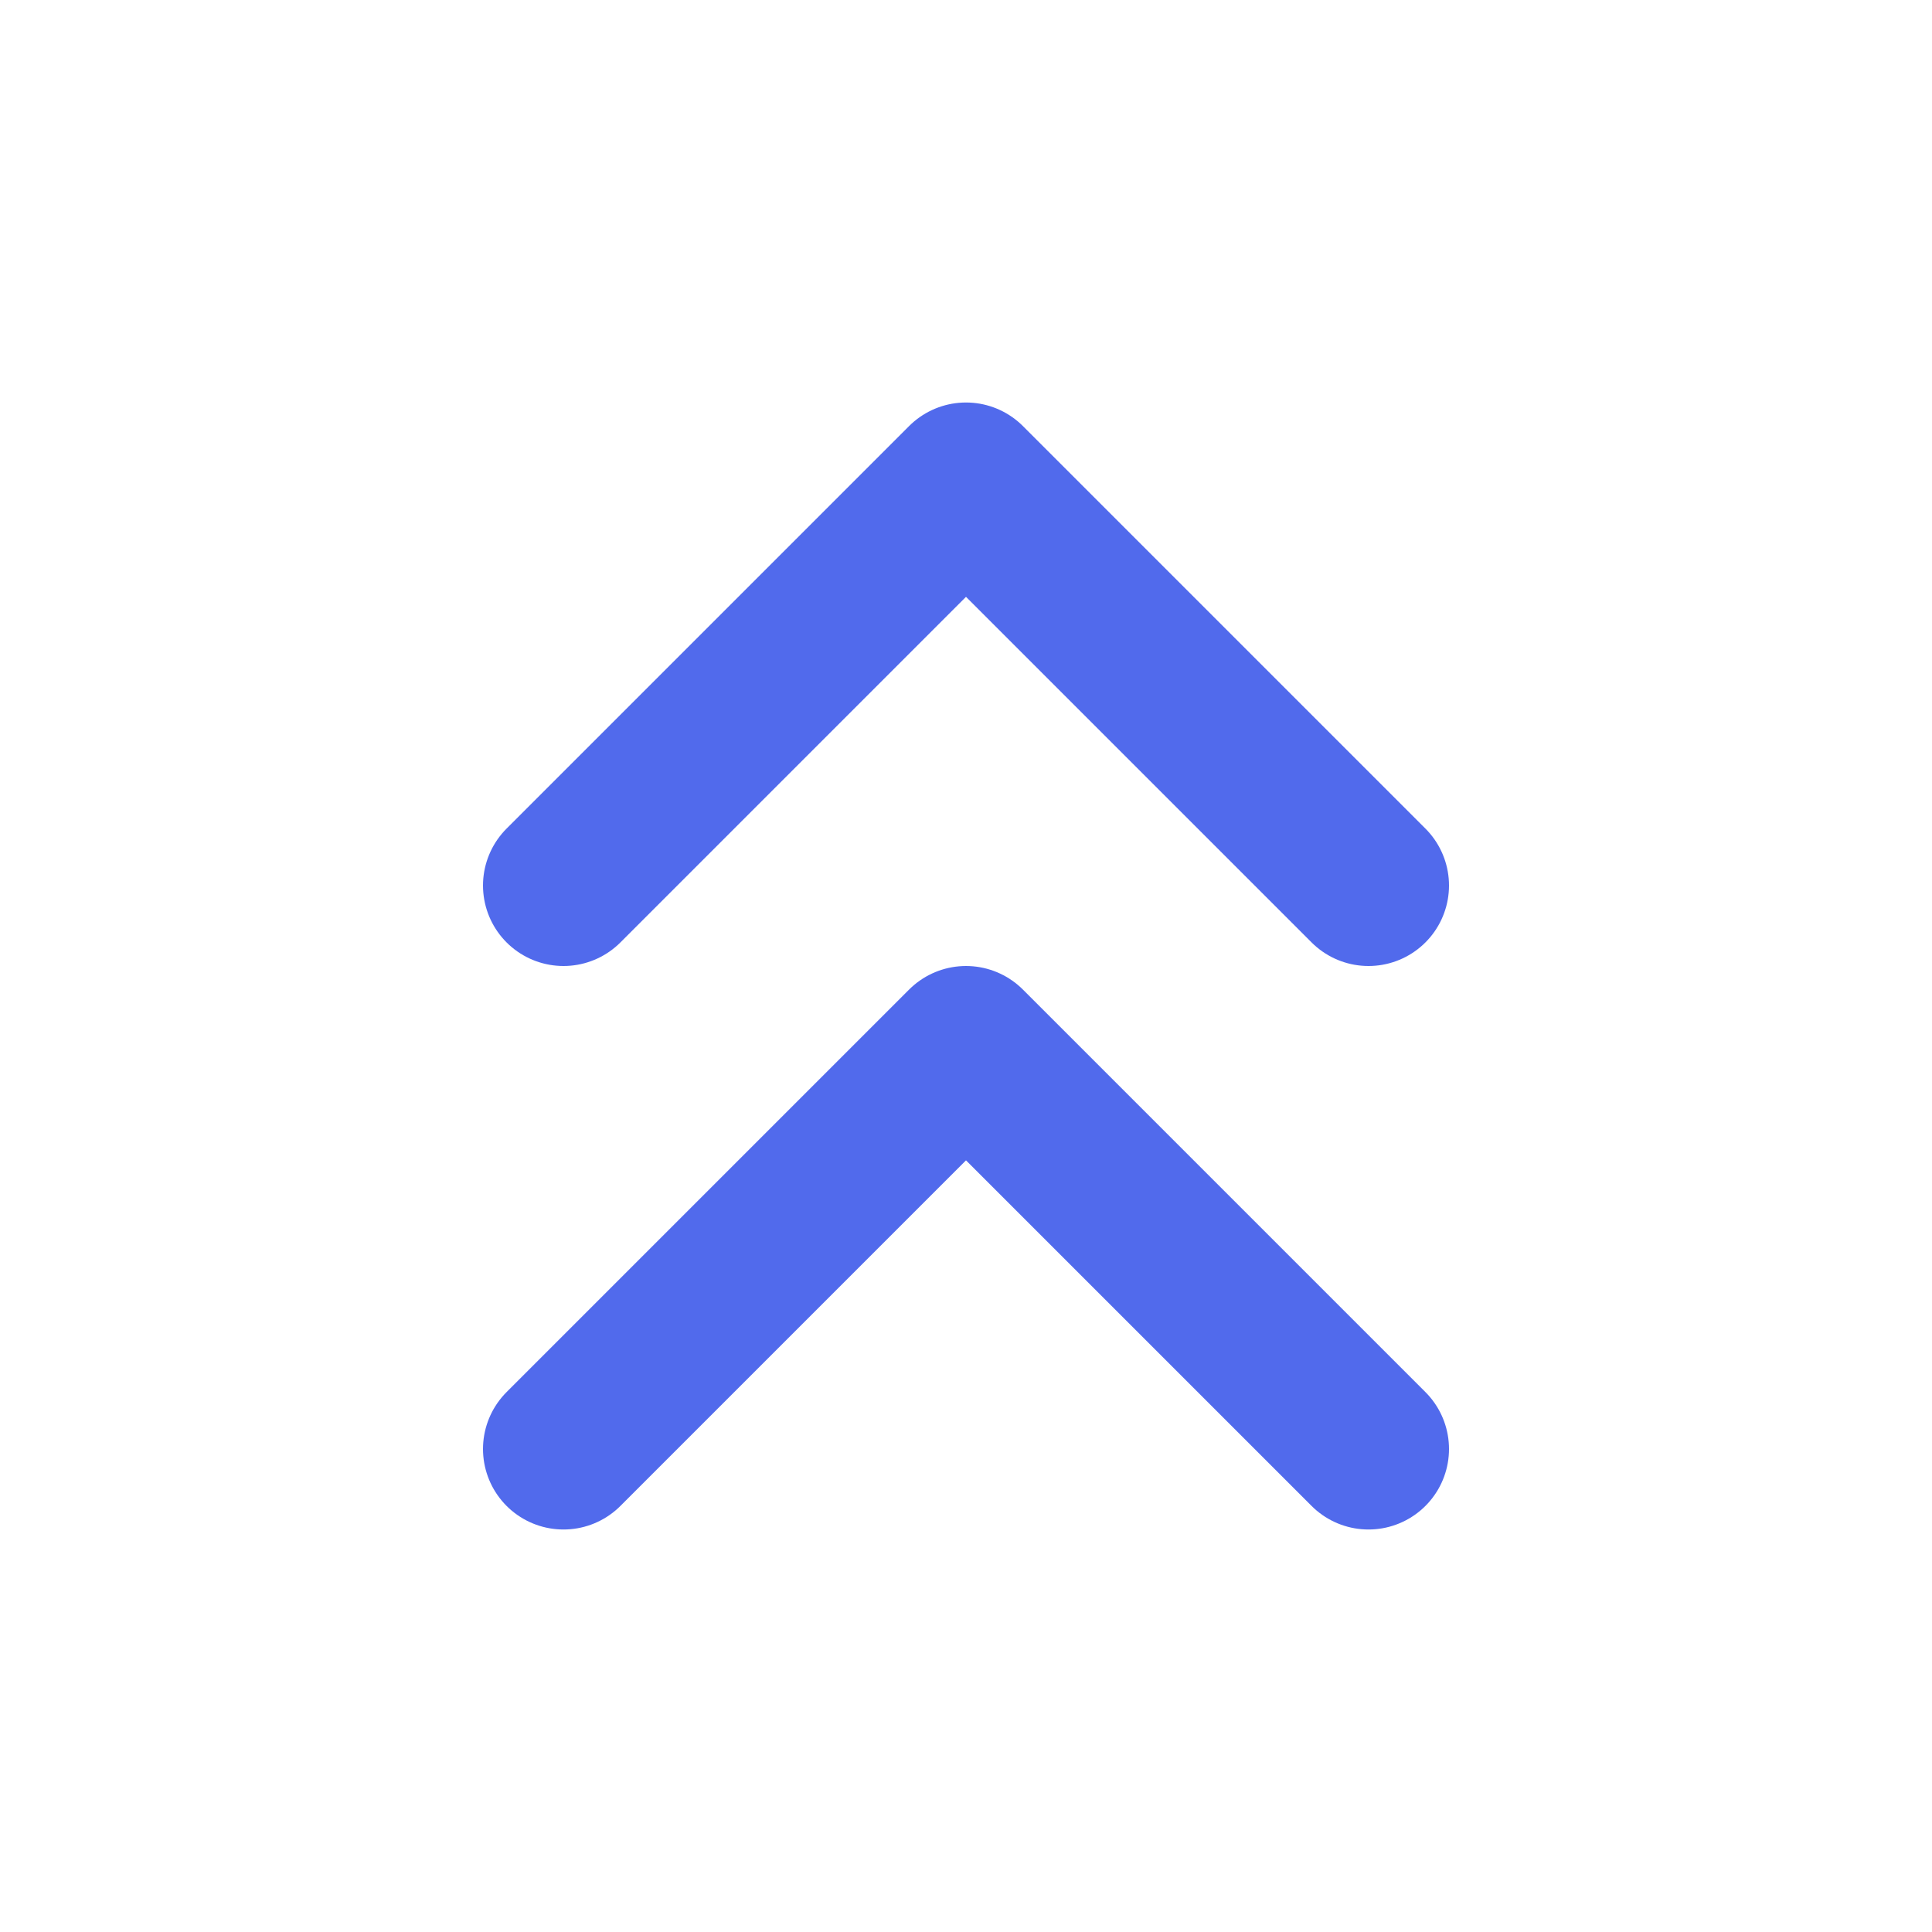 <svg width="24" height="24" viewBox="0 0 24 24" fill="none" xmlns="http://www.w3.org/2000/svg">
<path d="M17 11L12 6L7 11" stroke="#516AEC" stroke-width="2" stroke-linecap="round" stroke-linejoin="round"/>
<path d="M17 18L12 13L7 18" stroke="#516AEC" stroke-width="2" stroke-linecap="round" stroke-linejoin="round"/>
</svg>
